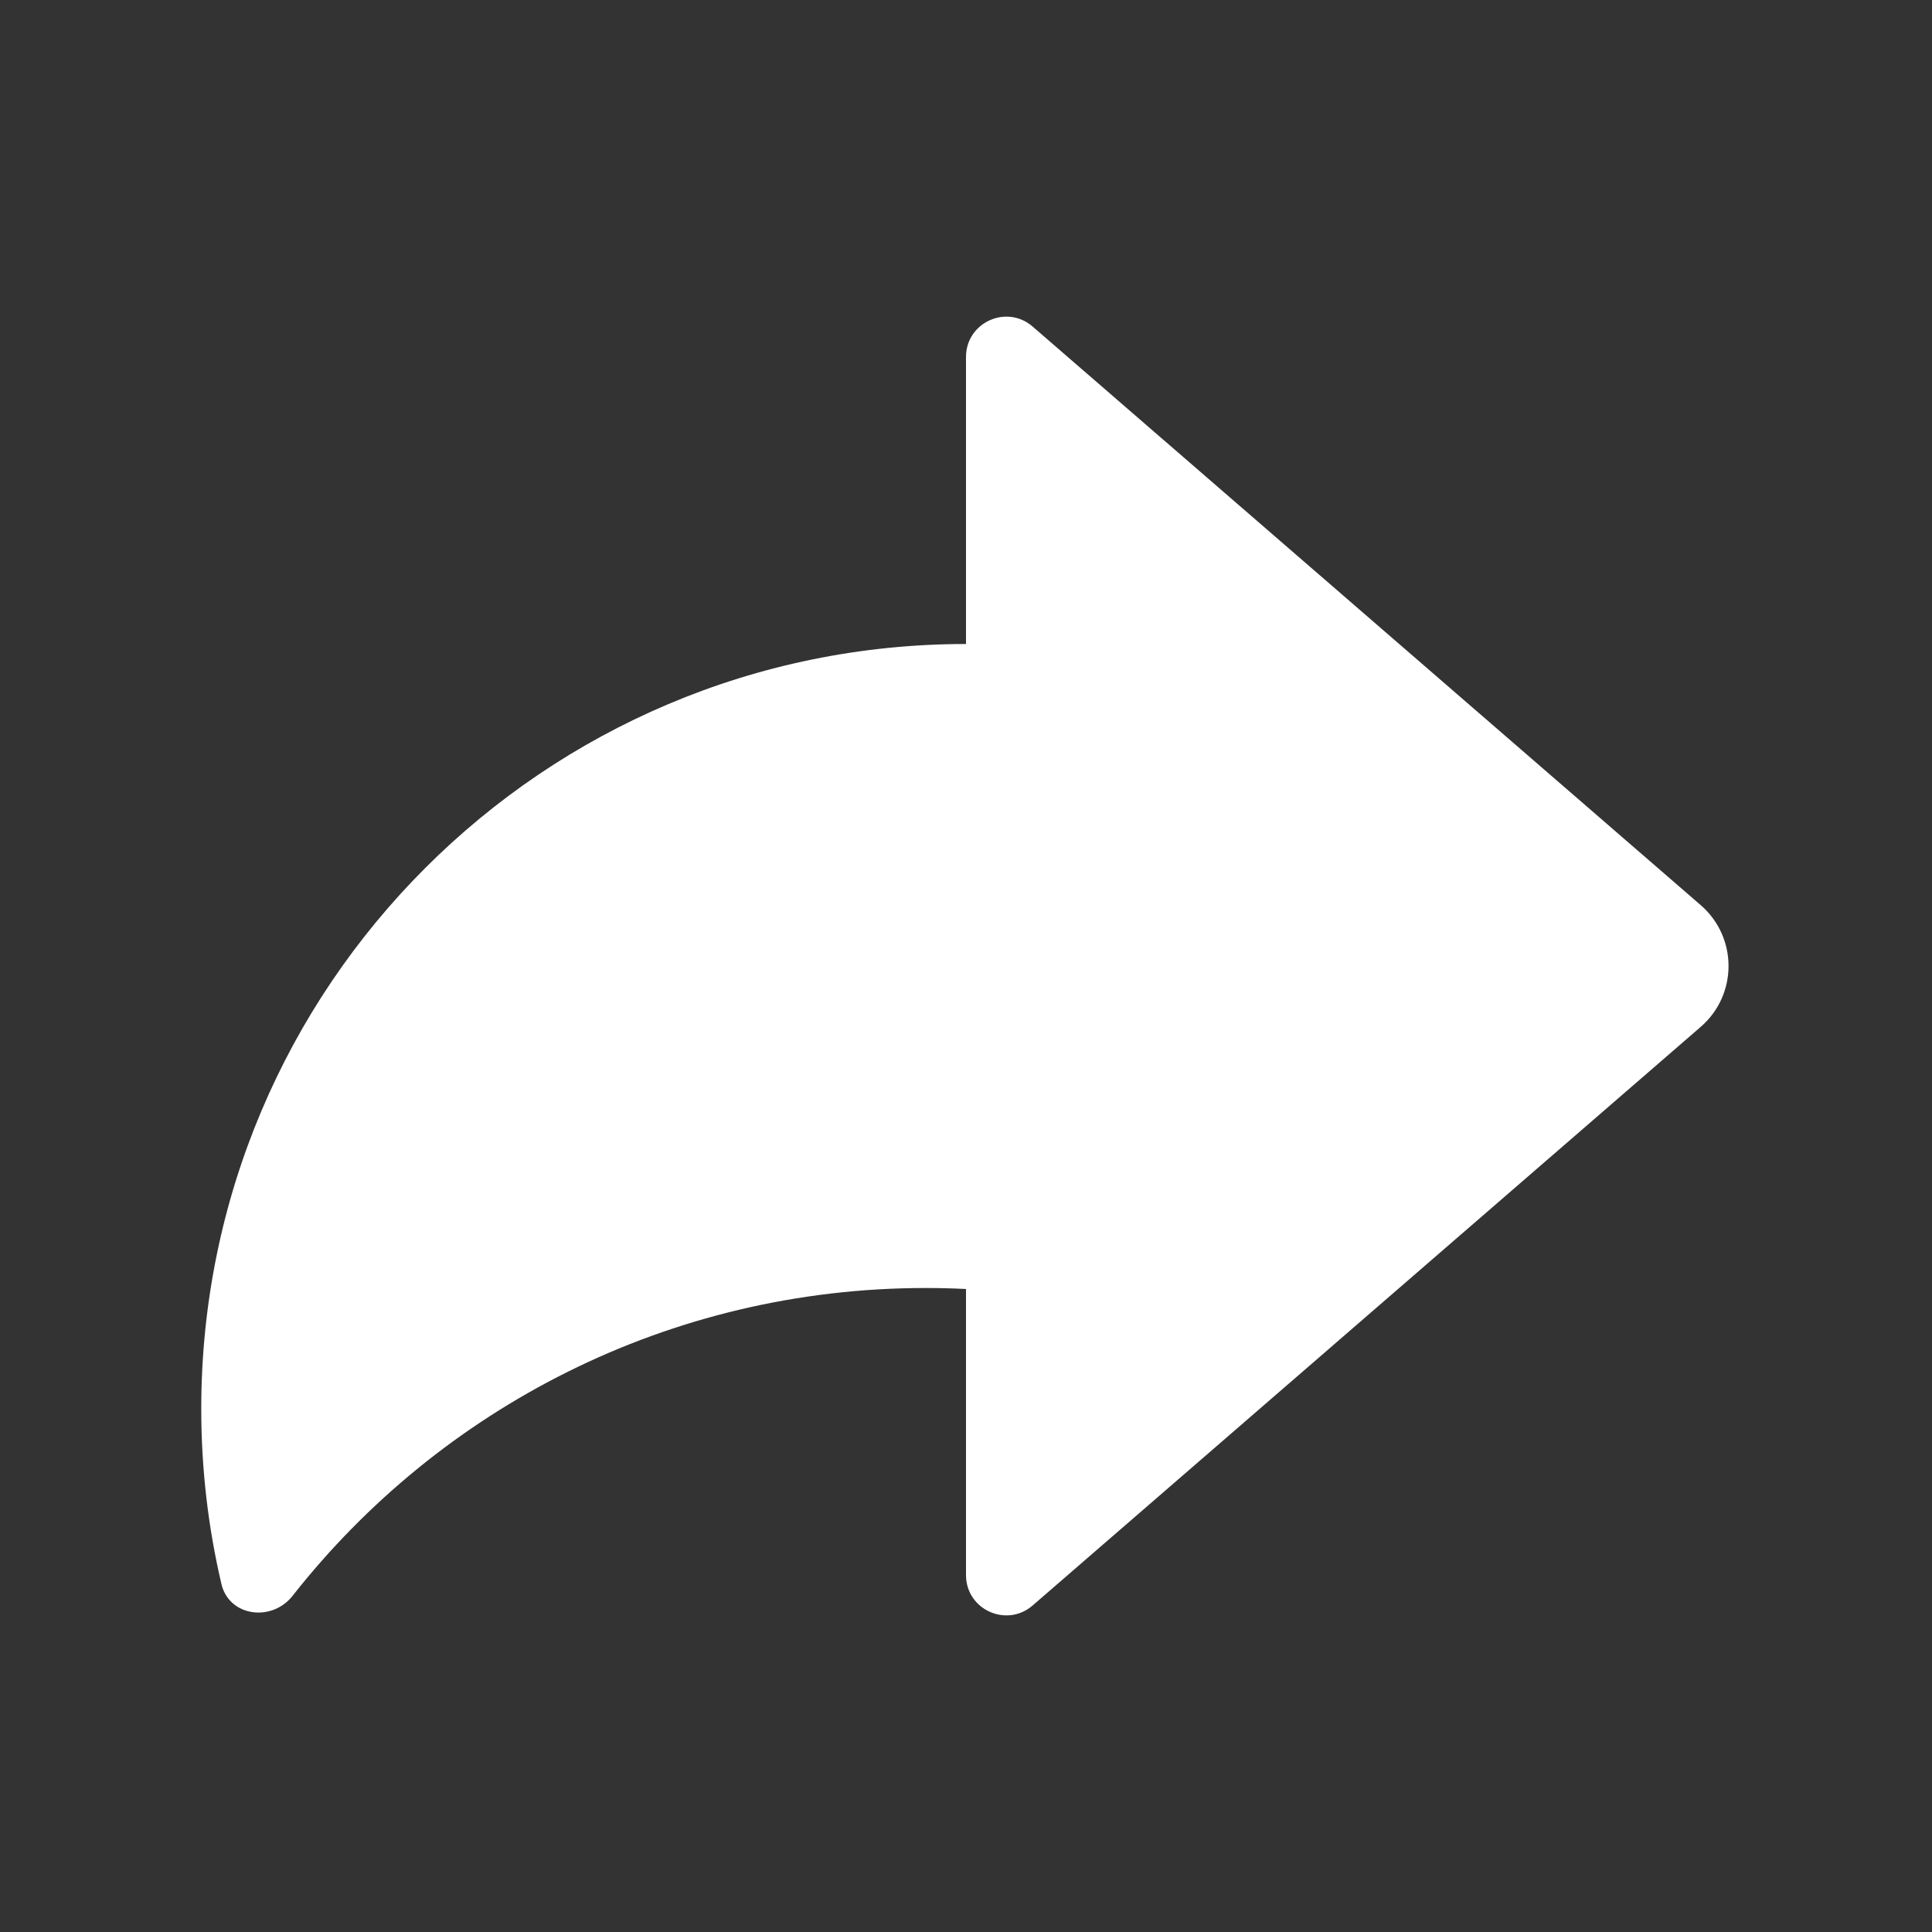 <svg width="48" height="48" viewBox="0 0 48 48" fill="none" xmlns="http://www.w3.org/2000/svg">
<rect x="0" y="0" width="48" height="48" fill="#333333" stroke="none"/>
<path fill-rule="evenodd" clip-rule="evenodd" d="M42.254 25.512C43.175 24.715 43.175 23.286 42.254 22.488L25.655 8.113C25.007 7.552 24 8.012 24 8.869V16C13.507 16 5 24.507 5 35C5 36.498 5.173 37.955 5.501 39.353C5.692 40.166 6.753 40.304 7.269 39.648C10.931 34.991 16.616 32 23 32C23.335 32 23.669 32.008 24 32.025V39.132C24 39.989 25.007 40.449 25.655 39.888L42.254 25.512Z" fill="white"/>
</svg>
